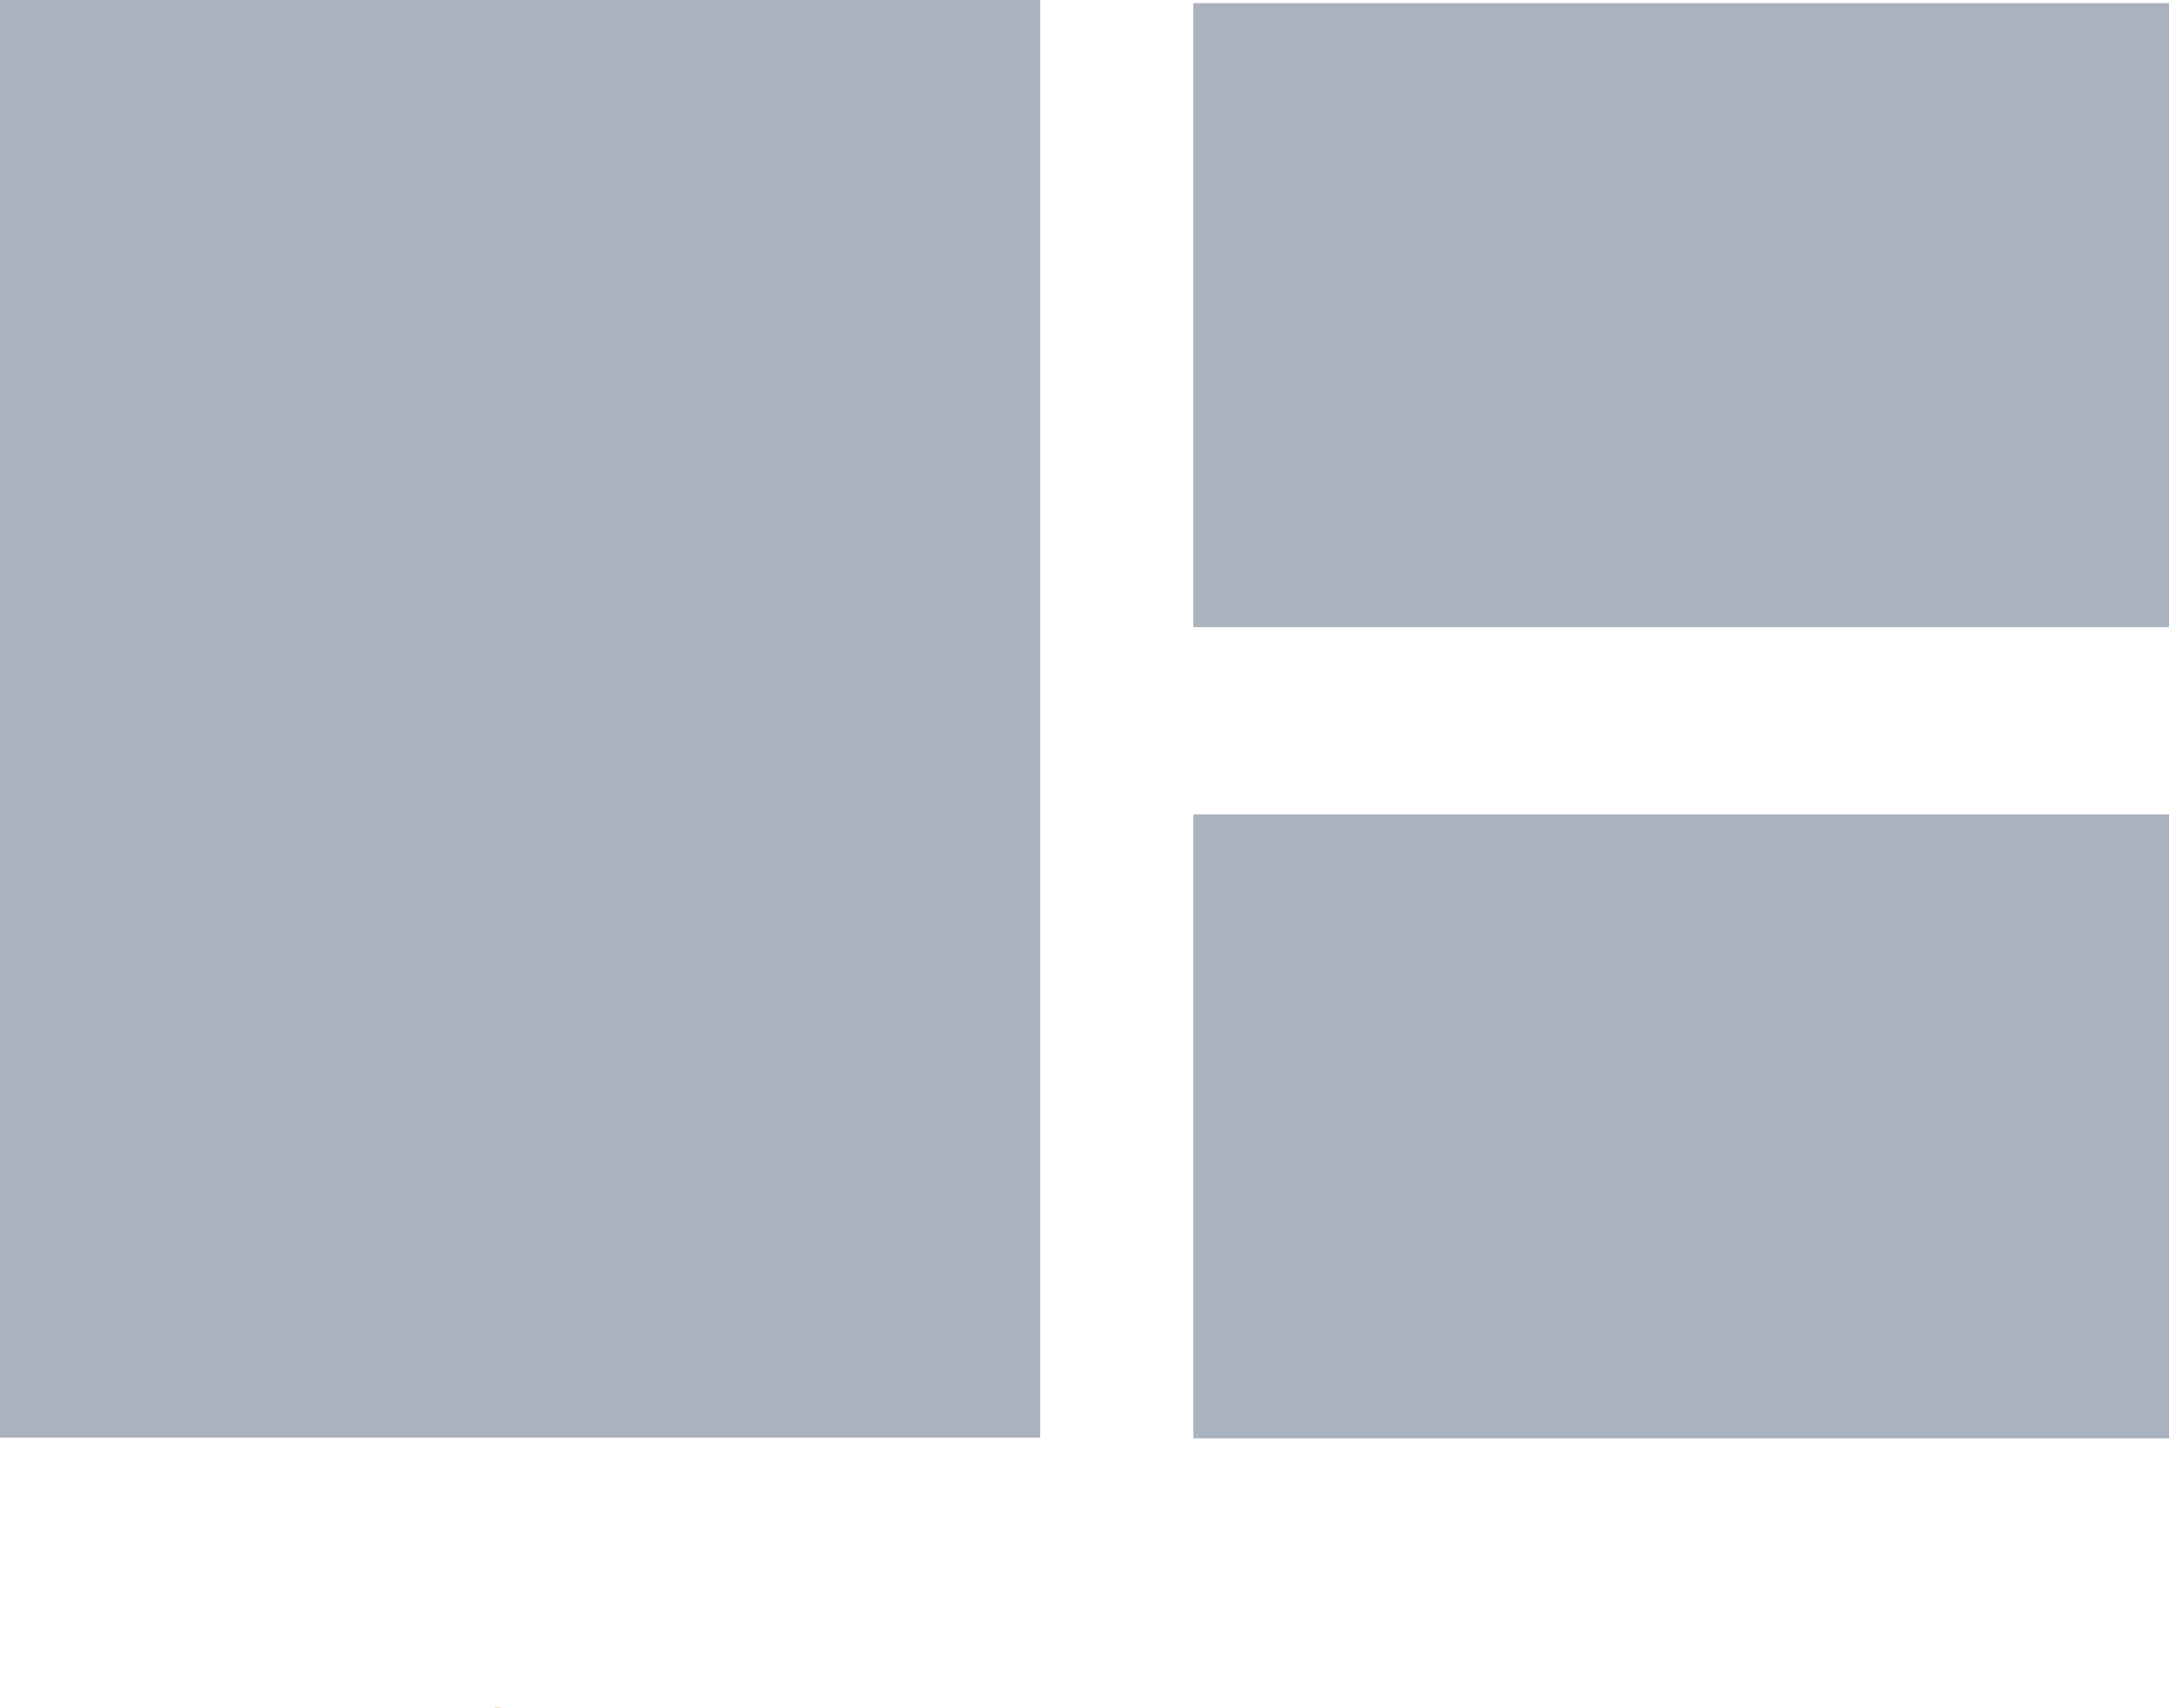 <?xml version="1.0" encoding="UTF-8" standalone="no"?>
<!-- Created with Inkscape (http://www.inkscape.org/) -->

<svg
   width="20.851mm"
   height="16.422mm"
   viewBox="0 0 20.851 16.422"
   version="1.1"
   id="svg1"
   inkscape:version="1.3 (0e150ed6c4, 2023-07-21)"
   sodipodi:docname="tile.svg"
   xmlns:inkscape="http://www.inkscape.org/namespaces/inkscape"
   xmlns:sodipodi="http://sodipodi.sourceforge.net/DTD/sodipodi-0.dtd"
   xmlns="http://www.w3.org/2000/svg"
   xmlns:svg="http://www.w3.org/2000/svg">
  <sodipodi:namedview
     id="namedview1"
     pagecolor="#ffffff"
     bordercolor="#000000"
     borderopacity="0.25"
     inkscape:showpageshadow="2"
     inkscape:pageopacity="0.0"
     inkscape:pagecheckerboard="0"
     inkscape:deskcolor="#d1d1d1"
     inkscape:document-units="mm"
     inkscape:lockguides="true"
     inkscape:zoom="6.228844"
     inkscape:cx="202.9269"
     inkscape:cy="518.87638"
     inkscape:window-width="1908"
     inkscape:window-height="1020"
     inkscape:window-x="6"
     inkscape:window-y="30"
     inkscape:window-maximized="0"
     inkscape:current-layer="layer1" />
  <defs
     id="defs1" />
  <g
     inkscape:label="Layer 1"
     inkscape:groupmode="layer"
     id="layer1"
     transform="translate(-45.529,-125.02)">
    <g
       id="g3"
       inkscape:export-filename="../tile.svg"
       inkscape:export-xdpi="31.56925"
       inkscape:export-ydpi="31.56925">
      <path
         id="rect1"
         style="fill:#e5c07b;stroke-width:0.215"
         d="m 56.571,128.629 v 5.1e-4 c -3.65e-4,8e-5 -8.99e-4,4.5e-4 -10e-4,5.2e-4 0.009,0.003 0.012,0.003 0.019,0.004 -0.006,-0.002 -0.012,-0.003 -0.018,-0.005 z m -6.254,12.805 c -0.031,-8.6e-4 -0.053,0.001 -0.033,0.003 0.025,0.001 0.05,0.002 0.075,0.004 -0.016,-0.002 -0.028,-0.006 -0.043,-0.006 z" />
    </g>
    <path
       style="fill:#abb2bf;fill-opacity:1;stroke-width:0.029"
       d="m 45.529,131.931 v -6.912 h 5 5 v 6.912 6.912 h -5 -5 z"
       id="path3" />
    <path
       style="fill:#abb2bf;fill-opacity:1;stroke-width:0.031"
       d="m 57,128.05 v -3 h 4.69 4.69 v 3 3 H 61.69 57 Z"
       id="path4" />
    <path
       style="fill:#abb2bf;fill-opacity:1;stroke-width:0.031"
       d="m 57,135.85 v -3 H 61.69 66.38 v 3 3 H 61.69 57 Z"
       id="path5" />
  </g>
</svg>
